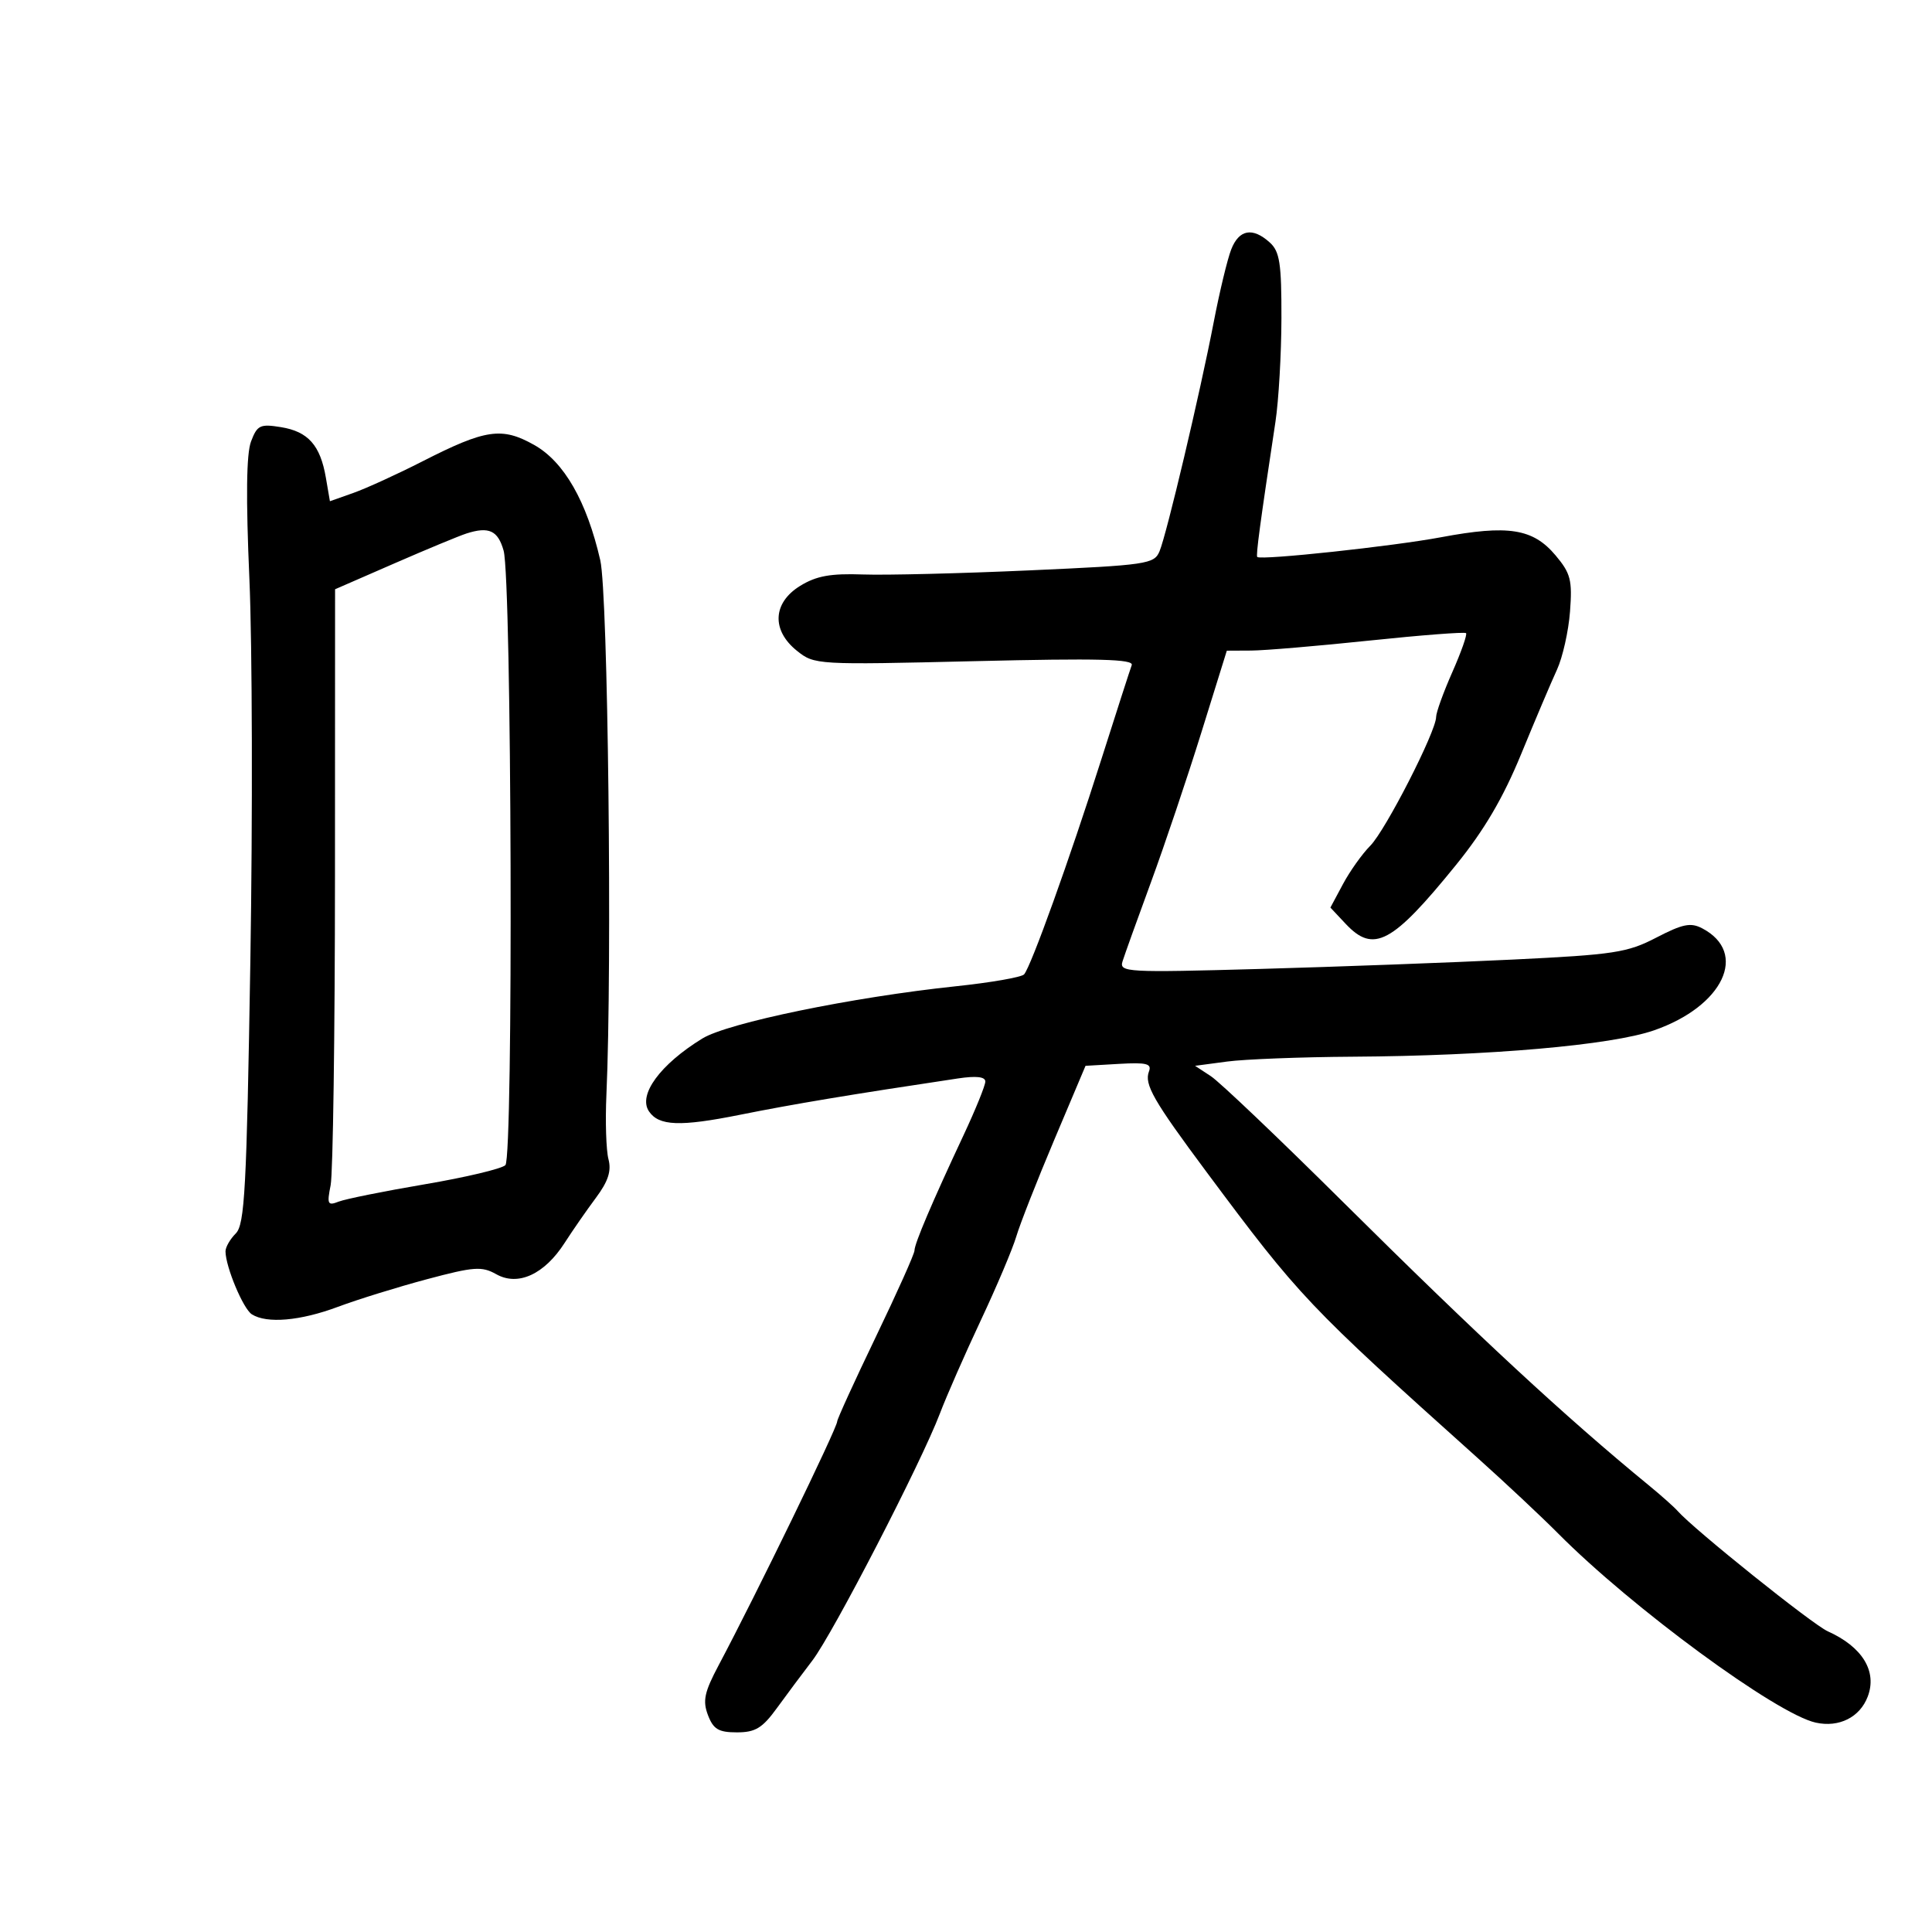 <svg xmlns="http://www.w3.org/2000/svg" width="300" height="300" viewBox="0 0 300 300" version="1.1">
	<path d="M 191.175 38.750 C 190.587 40.263, 189.370 45.325, 188.469 50 C 186.337 61.061, 181.172 82.913, 180.053 85.601 C 179.226 87.588, 178.130 87.749, 159.839 88.568 C 149.203 89.045, 137.575 89.331, 134 89.204 C 128.966 89.026, 126.767 89.425, 124.250 90.972 C 119.979 93.598, 119.768 97.868, 123.750 101.057 C 126.466 103.231, 126.805 103.251, 151.343 102.665 C 170.614 102.204, 176.085 102.344, 175.733 103.286 C 175.484 103.954, 173.348 110.575, 170.988 118 C 166.081 133.437, 160.085 150.120, 159.017 151.304 C 158.618 151.746, 153.839 152.577, 148.396 153.150 C 132.395 154.834, 113.015 158.829, 109.060 161.259 C 102.506 165.286, 99.041 170.017, 100.773 172.573 C 102.313 174.845, 105.596 174.970, 114.880 173.108 C 123.253 171.429, 131.960 169.977, 148.750 167.461 C 151.592 167.035, 153 167.194, 153 167.941 C 153 168.555, 151.477 172.307, 149.616 176.278 C 144.722 186.721, 142 193.120, 142 194.182 C 142 194.693, 139.300 200.722, 136 207.581 C 132.700 214.440, 130 220.352, 130 220.719 C 130 221.729, 117.382 247.682, 111.599 258.565 C 109.375 262.752, 109.085 264.094, 109.929 266.315 C 110.767 268.517, 111.575 269, 114.424 269 C 117.287 269, 118.377 268.341, 120.623 265.250 C 122.122 263.188, 124.607 259.855, 126.146 257.844 C 129.327 253.687, 143.059 227.093, 145.936 219.517 C 146.984 216.758, 149.852 210.225, 152.308 205 C 154.765 199.775, 157.240 193.925, 157.809 192 C 158.379 190.075, 161.030 183.325, 163.702 177 L 168.560 165.500 173.768 165.198 C 178.023 164.952, 178.873 165.166, 178.412 166.370 C 177.646 168.366, 179.084 170.877, 187.362 182 C 201.823 201.429, 202.995 202.666, 229.433 226.383 C 233.796 230.297, 239.421 235.571, 241.933 238.103 C 253.386 249.644, 275.866 266.153, 281.951 267.489 C 285.565 268.283, 288.797 266.664, 290.020 263.448 C 291.515 259.517, 289.189 255.719, 283.808 253.304 C 281.428 252.236, 263.016 237.479, 260.500 234.623 C 259.950 233.999, 257.925 232.197, 256 230.619 C 243.066 220.019, 229.506 207.454, 208.515 186.619 C 198.607 176.784, 189.391 168.009, 188.036 167.119 L 185.571 165.500 190.536 164.838 C 193.266 164.473, 202.025 164.135, 210 164.085 C 231.275 163.953, 250.181 162.301, 256.830 159.993 C 267.594 156.257, 271.529 147.946, 264.329 144.157 C 262.535 143.213, 261.296 143.461, 257.199 145.587 C 252.689 147.927, 250.670 148.236, 234.870 149.003 C 225.317 149.467, 207.656 150.122, 195.624 150.458 C 174.935 151.035, 173.779 150.972, 174.305 149.284 C 174.611 148.303, 176.597 142.775, 178.718 137 C 180.839 131.225, 184.358 120.771, 186.537 113.769 L 190.500 101.038 194.278 101.019 C 196.357 101.009, 204.629 100.310, 212.661 99.466 C 220.694 98.623, 227.437 98.104, 227.646 98.313 C 227.855 98.522, 226.895 101.250, 225.513 104.375 C 224.131 107.500, 223 110.630, 223 111.331 C 223 113.576, 215.137 128.954, 212.777 131.324 C 211.525 132.582, 209.619 135.258, 208.542 137.270 L 206.584 140.928 208.966 143.464 C 213.294 148.071, 216.186 146.525, 226.089 134.310 C 230.464 128.914, 233.401 123.916, 236.201 117.103 C 238.372 111.821, 240.873 105.925, 241.761 104 C 242.648 102.075, 243.562 98.003, 243.792 94.952 C 244.161 90.071, 243.891 89.024, 241.545 86.236 C 238.041 82.071, 234.208 81.465, 223.756 83.424 C 216.265 84.827, 195.955 87.011, 195.232 86.491 C 194.986 86.314, 195.659 81.302, 198.051 65.500 C 198.551 62.200, 198.969 54.957, 198.980 49.405 C 198.997 40.879, 198.716 39.053, 197.171 37.655 C 194.502 35.239, 192.388 35.625, 191.175 38.750 M 38.980 68.553 C 38.254 70.463, 38.173 77.287, 38.727 89.930 C 39.174 100.143, 39.241 126.822, 38.876 149.216 C 38.297 184.679, 38.004 190.139, 36.605 191.537 C 35.722 192.420, 35.007 193.673, 35.015 194.321 C 35.046 196.749, 37.764 203.237, 39.106 204.087 C 41.437 205.563, 46.630 205.110, 52.481 202.921 C 55.536 201.778, 61.747 199.852, 66.282 198.641 C 73.617 196.682, 74.809 196.597, 77.071 197.866 C 80.445 199.760, 84.538 197.881, 87.673 193 C 88.910 191.075, 91.095 187.925, 92.530 186.001 C 94.439 183.439, 94.962 181.831, 94.482 180.001 C 94.121 178.625, 93.977 174.125, 94.163 170 C 95.071 149.807, 94.411 92.222, 93.212 87 C 91.109 77.842, 87.586 71.698, 82.943 69.088 C 77.925 66.268, 75.403 66.638, 65.611 71.633 C 61.700 73.628, 56.864 75.838, 54.864 76.545 L 51.229 77.831 50.599 74.165 C 49.735 69.134, 47.848 67.012, 43.630 66.327 C 40.391 65.802, 39.945 66.015, 38.980 68.553 M 72.438 82.839 C 71.304 83.202, 66.248 85.300, 61.203 87.500 L 52.030 91.500 52.015 136.125 C 52.007 160.669, 51.704 182.232, 51.341 184.043 C 50.751 186.995, 50.880 187.258, 52.591 186.587 C 53.641 186.176, 59.665 184.963, 65.977 183.892 C 72.289 182.822, 77.914 181.485, 78.477 180.922 C 79.727 179.671, 79.467 90.004, 78.200 85.500 C 77.320 82.373, 75.915 81.724, 72.438 82.839" stroke="none" fill="black" fill-rule="evenodd"/>
</svg>